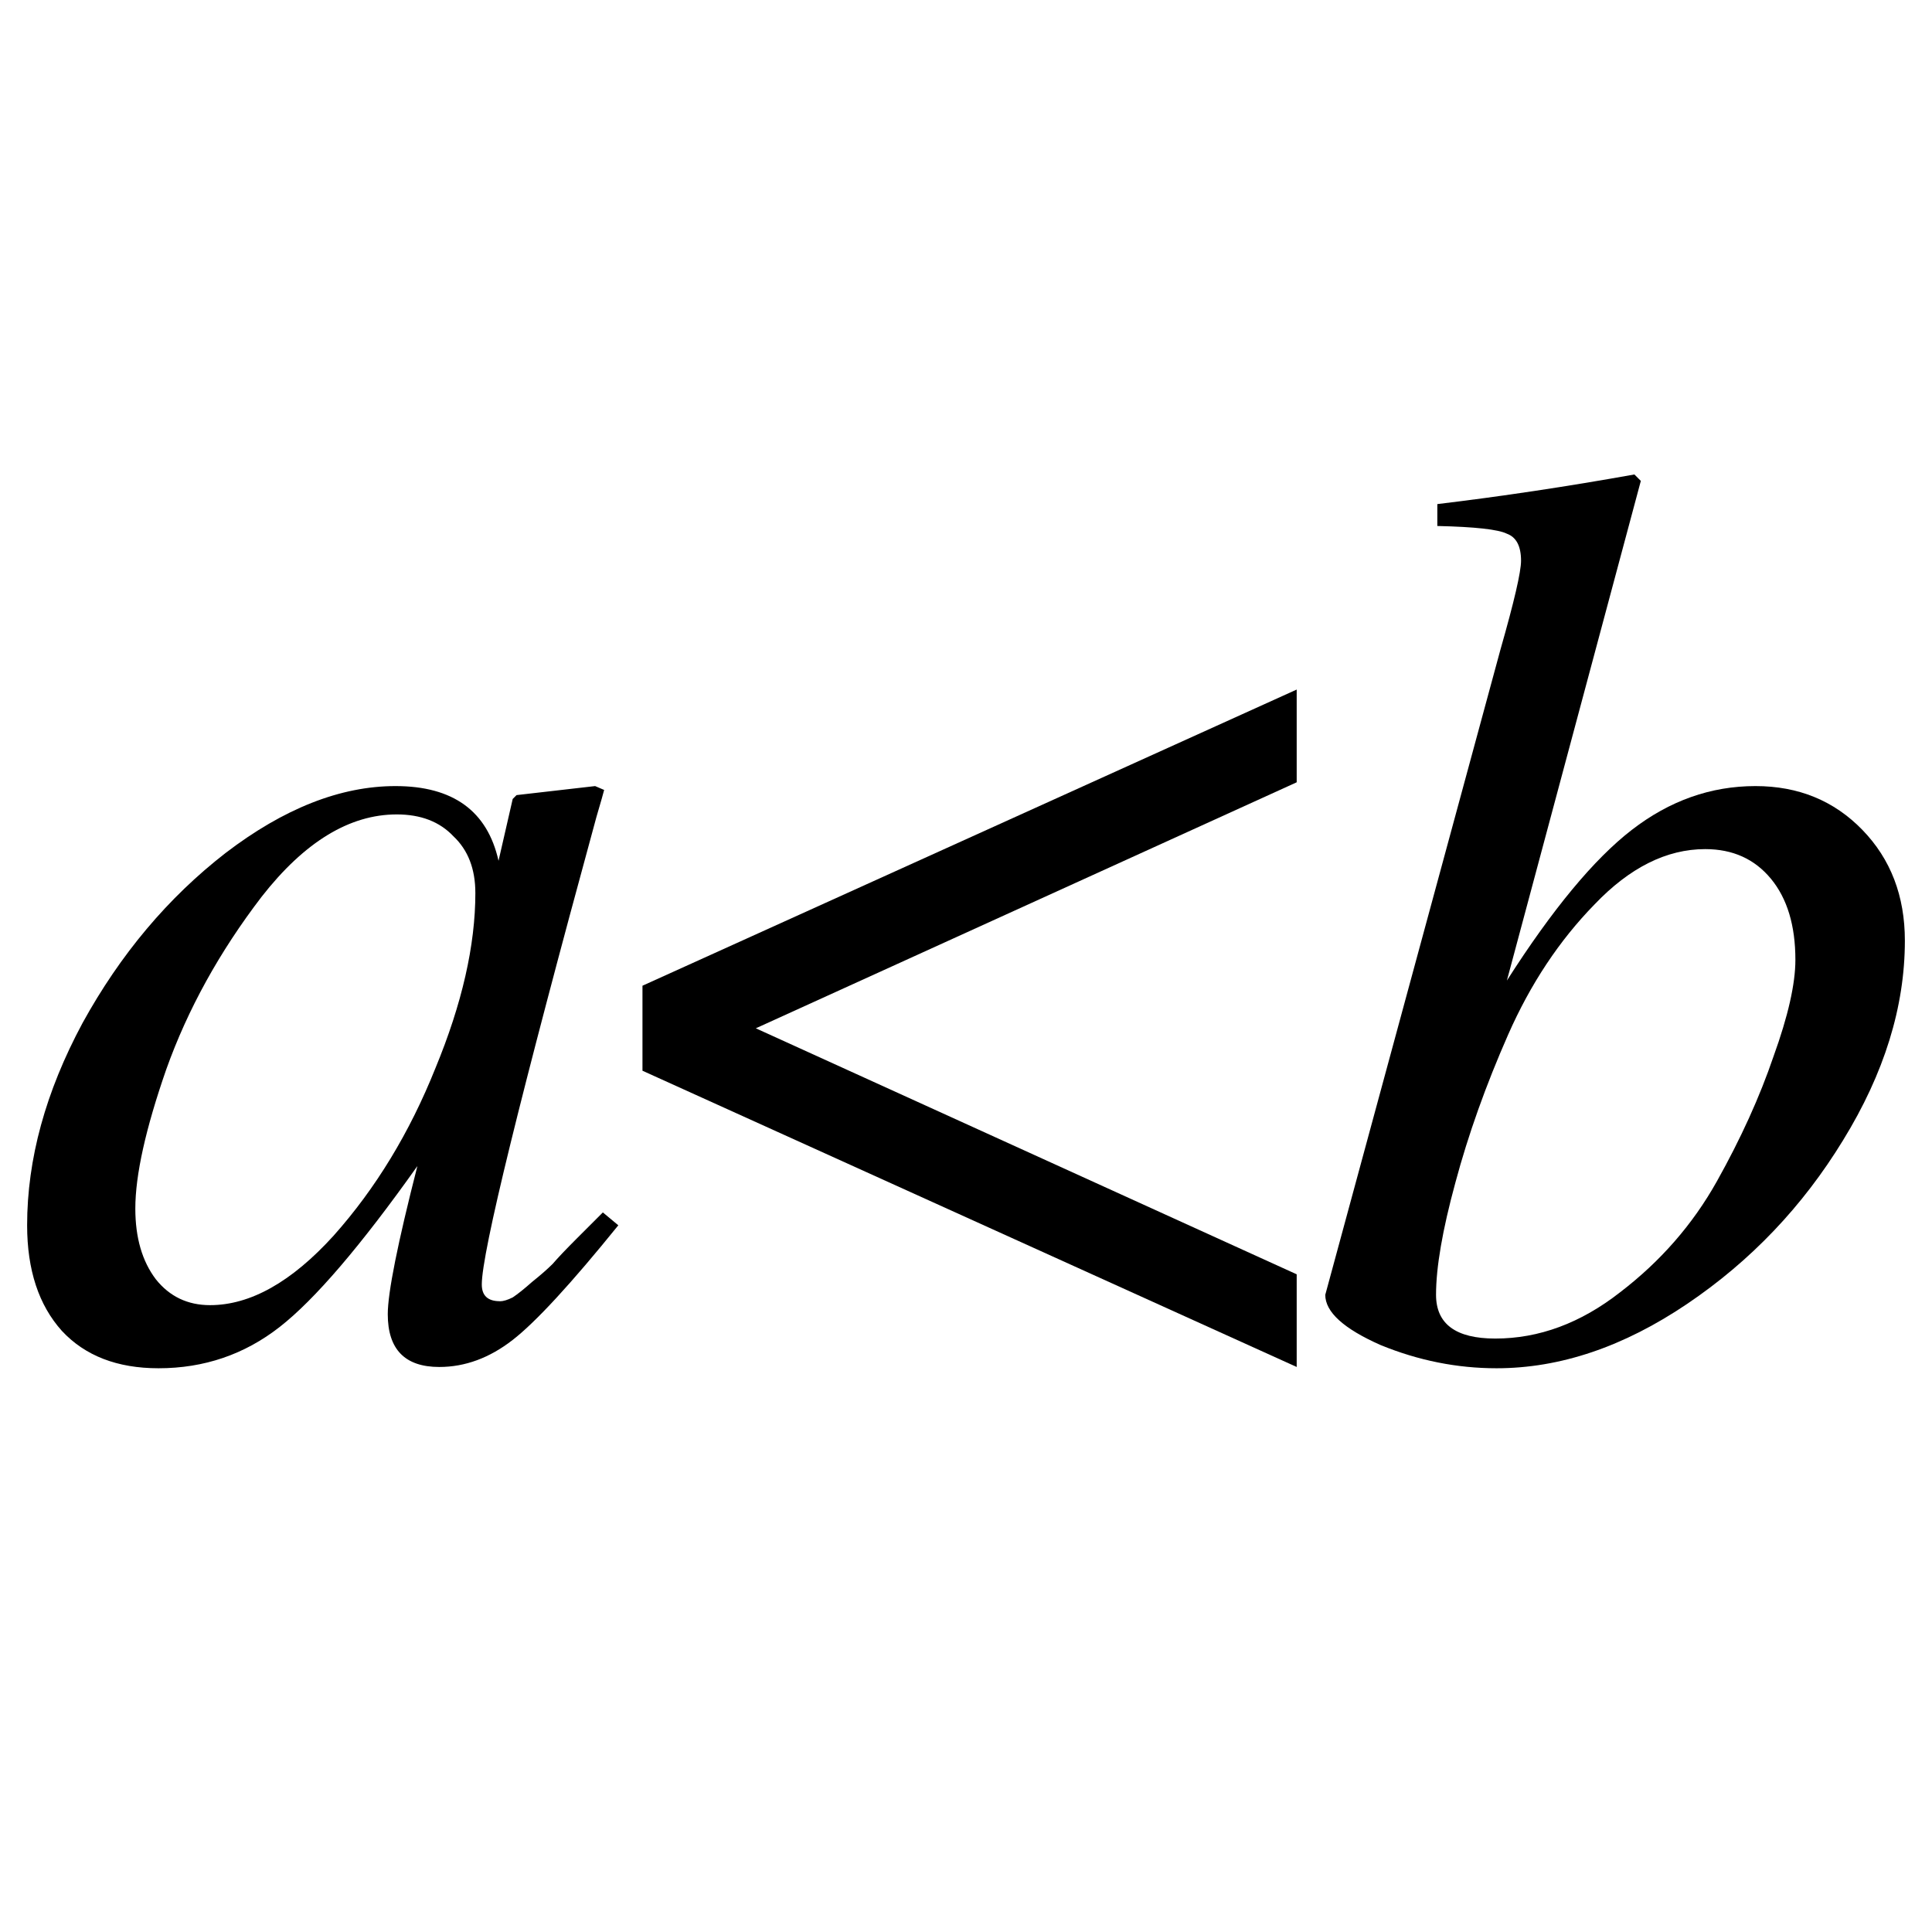 <?xml version="1.0" encoding="UTF-8" standalone="no"?>
<!-- Created with Inkscape (http://www.inkscape.org/) -->

<svg
   xmlns:dc="http://purl.org/dc/elements/1.1/"
   xmlns:cc="http://creativecommons.org/ns#"
   xmlns:rdf="http://www.w3.org/1999/02/22-rdf-syntax-ns#"
   xmlns:svg="http://www.w3.org/2000/svg"
   xmlns="http://www.w3.org/2000/svg"
   xmlns:sodipodi="http://sodipodi.sourceforge.net/DTD/sodipodi-0.dtd"
   xmlns:inkscape="http://www.inkscape.org/namespaces/inkscape"
   version="1.1"
   id="svg2"
   width="24"
   height="24"
   viewBox="0 0 24 24"
   sodipodi:docname="bi21305.svg"
   inkscape:version="0.92.3 (2405546, 2018-03-11)"
   inkscape:export-filename="/home/rizmut/Dokumen/Rizmut/Github/libreoffice-style-karasa-jaga/build/next/starmath/res/bi21305.png"
   inkscape:export-xdpi="96"
   inkscape:export-ydpi="96">
  <defs
     id="defs6" />
  <sodipodi:namedview
     pagecolor="#ffffff"
     bordercolor="#666666"
     borderopacity="1"
     objecttolerance="10"
     gridtolerance="10"
     guidetolerance="10"
     inkscape:pageopacity="0"
     inkscape:pageshadow="2"
     inkscape:window-width="1366"
     inkscape:window-height="714"
     id="namedview4"
     showgrid="true"
     inkscape:zoom="18.4375"
     inkscape:cx="6.4020191"
     inkscape:cy="9.012744"
     inkscape:window-x="0"
     inkscape:window-y="28"
     inkscape:window-maximized="1"
     inkscape:current-layer="g855"
     inkscape:snap-global="true">
    <inkscape:grid
       type="xygrid"
       id="grid823" />
  </sodipodi:namedview>
  <g
     id="g855"
     transform="matrix(1,0,0,-1,0,23.739)">
    <g
       aria-label="a&lt;b"
       transform="scale(1,-1)"
       style="font-style:normal;font-weight:normal;font-size:15.998px;line-height:1.25;font-family:sans-serif;letter-spacing:0px;word-spacing:0px;fill:#000000;fill-opacity:1;stroke:none;stroke-width:0.4"
       id="text907">
      <path
         d="m 6.209,-7.574 q 0.064,0 0.16,-0.048 0.096,-0.064 0.24,-0.192 0.16,-0.128 0.256,-0.224 0.096,-0.112 0.304,-0.32 0.224,-0.224 0.32,-0.32 l 0.192,0.16 q -0.88,1.088 -1.312,1.424 -0.432,0.336 -0.912,0.336 -0.64,0 -0.64,-0.656 0,-0.4 0.368,-1.84 -1.056,1.488 -1.712,2 -0.656,0.512 -1.504,0.512 -0.768,0 -1.2,-0.464 -0.432,-0.48 -0.432,-1.312 0,-1.232 0.688,-2.512 0.704,-1.28 1.776,-2.112 1.088,-0.832 2.112,-0.832 1.072,0 1.28,0.928 l 0.176,-0.768 0.048,-0.048 0.976,-0.112 0.112,0.048 q -0.016,0.064 -0.096,0.336 -1.424,5.215 -1.424,5.807 0,0.208 0.224,0.208 z M 5.905,-12.646 q 0,-0.448 -0.272,-0.704 -0.256,-0.272 -0.704,-0.272 -0.88,0 -1.68,1.024 -0.784,1.024 -1.184,2.144 -0.384,1.104 -0.384,1.728 0,0.544 0.256,0.88 0.256,0.32 0.672,0.32 0.752,0 1.536,-0.864 0.784,-0.88 1.264,-2.08 0.496,-1.2 0.496,-2.176 z"
         style="font-style:italic;font-variant:normal;font-weight:normal;font-stretch:normal;font-family:FreeSerif;-inkscape-font-specification:'FreeSerif Italic';letter-spacing:-0.5px;stroke-width:0.4"
         id="path11" />
      <path
         d="M 16.108,-6.758 7.981,-10.438 v -1.056 l 8.127,-3.679 v 1.152 l -6.719,3.056 6.719,3.056 z"
         style="font-style:normal;font-variant:normal;font-weight:normal;font-stretch:normal;font-family:FreeSerif;-inkscape-font-specification:FreeSerif"
         id="path13" />
      <path
         d="m 17.855,-17.205 v -0.272 q 1.2,-0.144 2.448,-0.368 l 0.08,0.08 -1.664,6.207 q 0.848,-1.328 1.552,-1.872 0.704,-0.544 1.536,-0.544 0.8,0 1.328,0.544 0.528,0.544 0.528,1.376 0,1.232 -0.768,2.48 -0.752,1.232 -1.936,2.032 -1.184,0.8 -2.368,0.8 -0.736,0 -1.44,-0.288 -0.688,-0.304 -0.688,-0.624 l 2.176,-8.015 q 0.256,-0.896 0.256,-1.104 0,-0.272 -0.176,-0.336 -0.16,-0.08 -0.864,-0.096 z m 0.72,10.094 q 0.816,0 1.552,-0.576 0.752,-0.576 1.2,-1.376 0.448,-0.8 0.704,-1.552 0.272,-0.752 0.272,-1.2 0,-0.64 -0.304,-1.008 -0.304,-0.368 -0.816,-0.368 -0.72,0 -1.376,0.688 -0.656,0.672 -1.072,1.616 -0.416,0.944 -0.656,1.84 -0.24,0.88 -0.24,1.392 0,0.544 0.736,0.544 z"
         style="font-style:italic;font-variant:normal;font-weight:normal;font-stretch:normal;font-family:FreeSerif;-inkscape-font-specification:'FreeSerif Italic';letter-spacing:-0.5px;stroke-width:0.4"
         id="path15" />
    </g>
  </g>
</svg>

